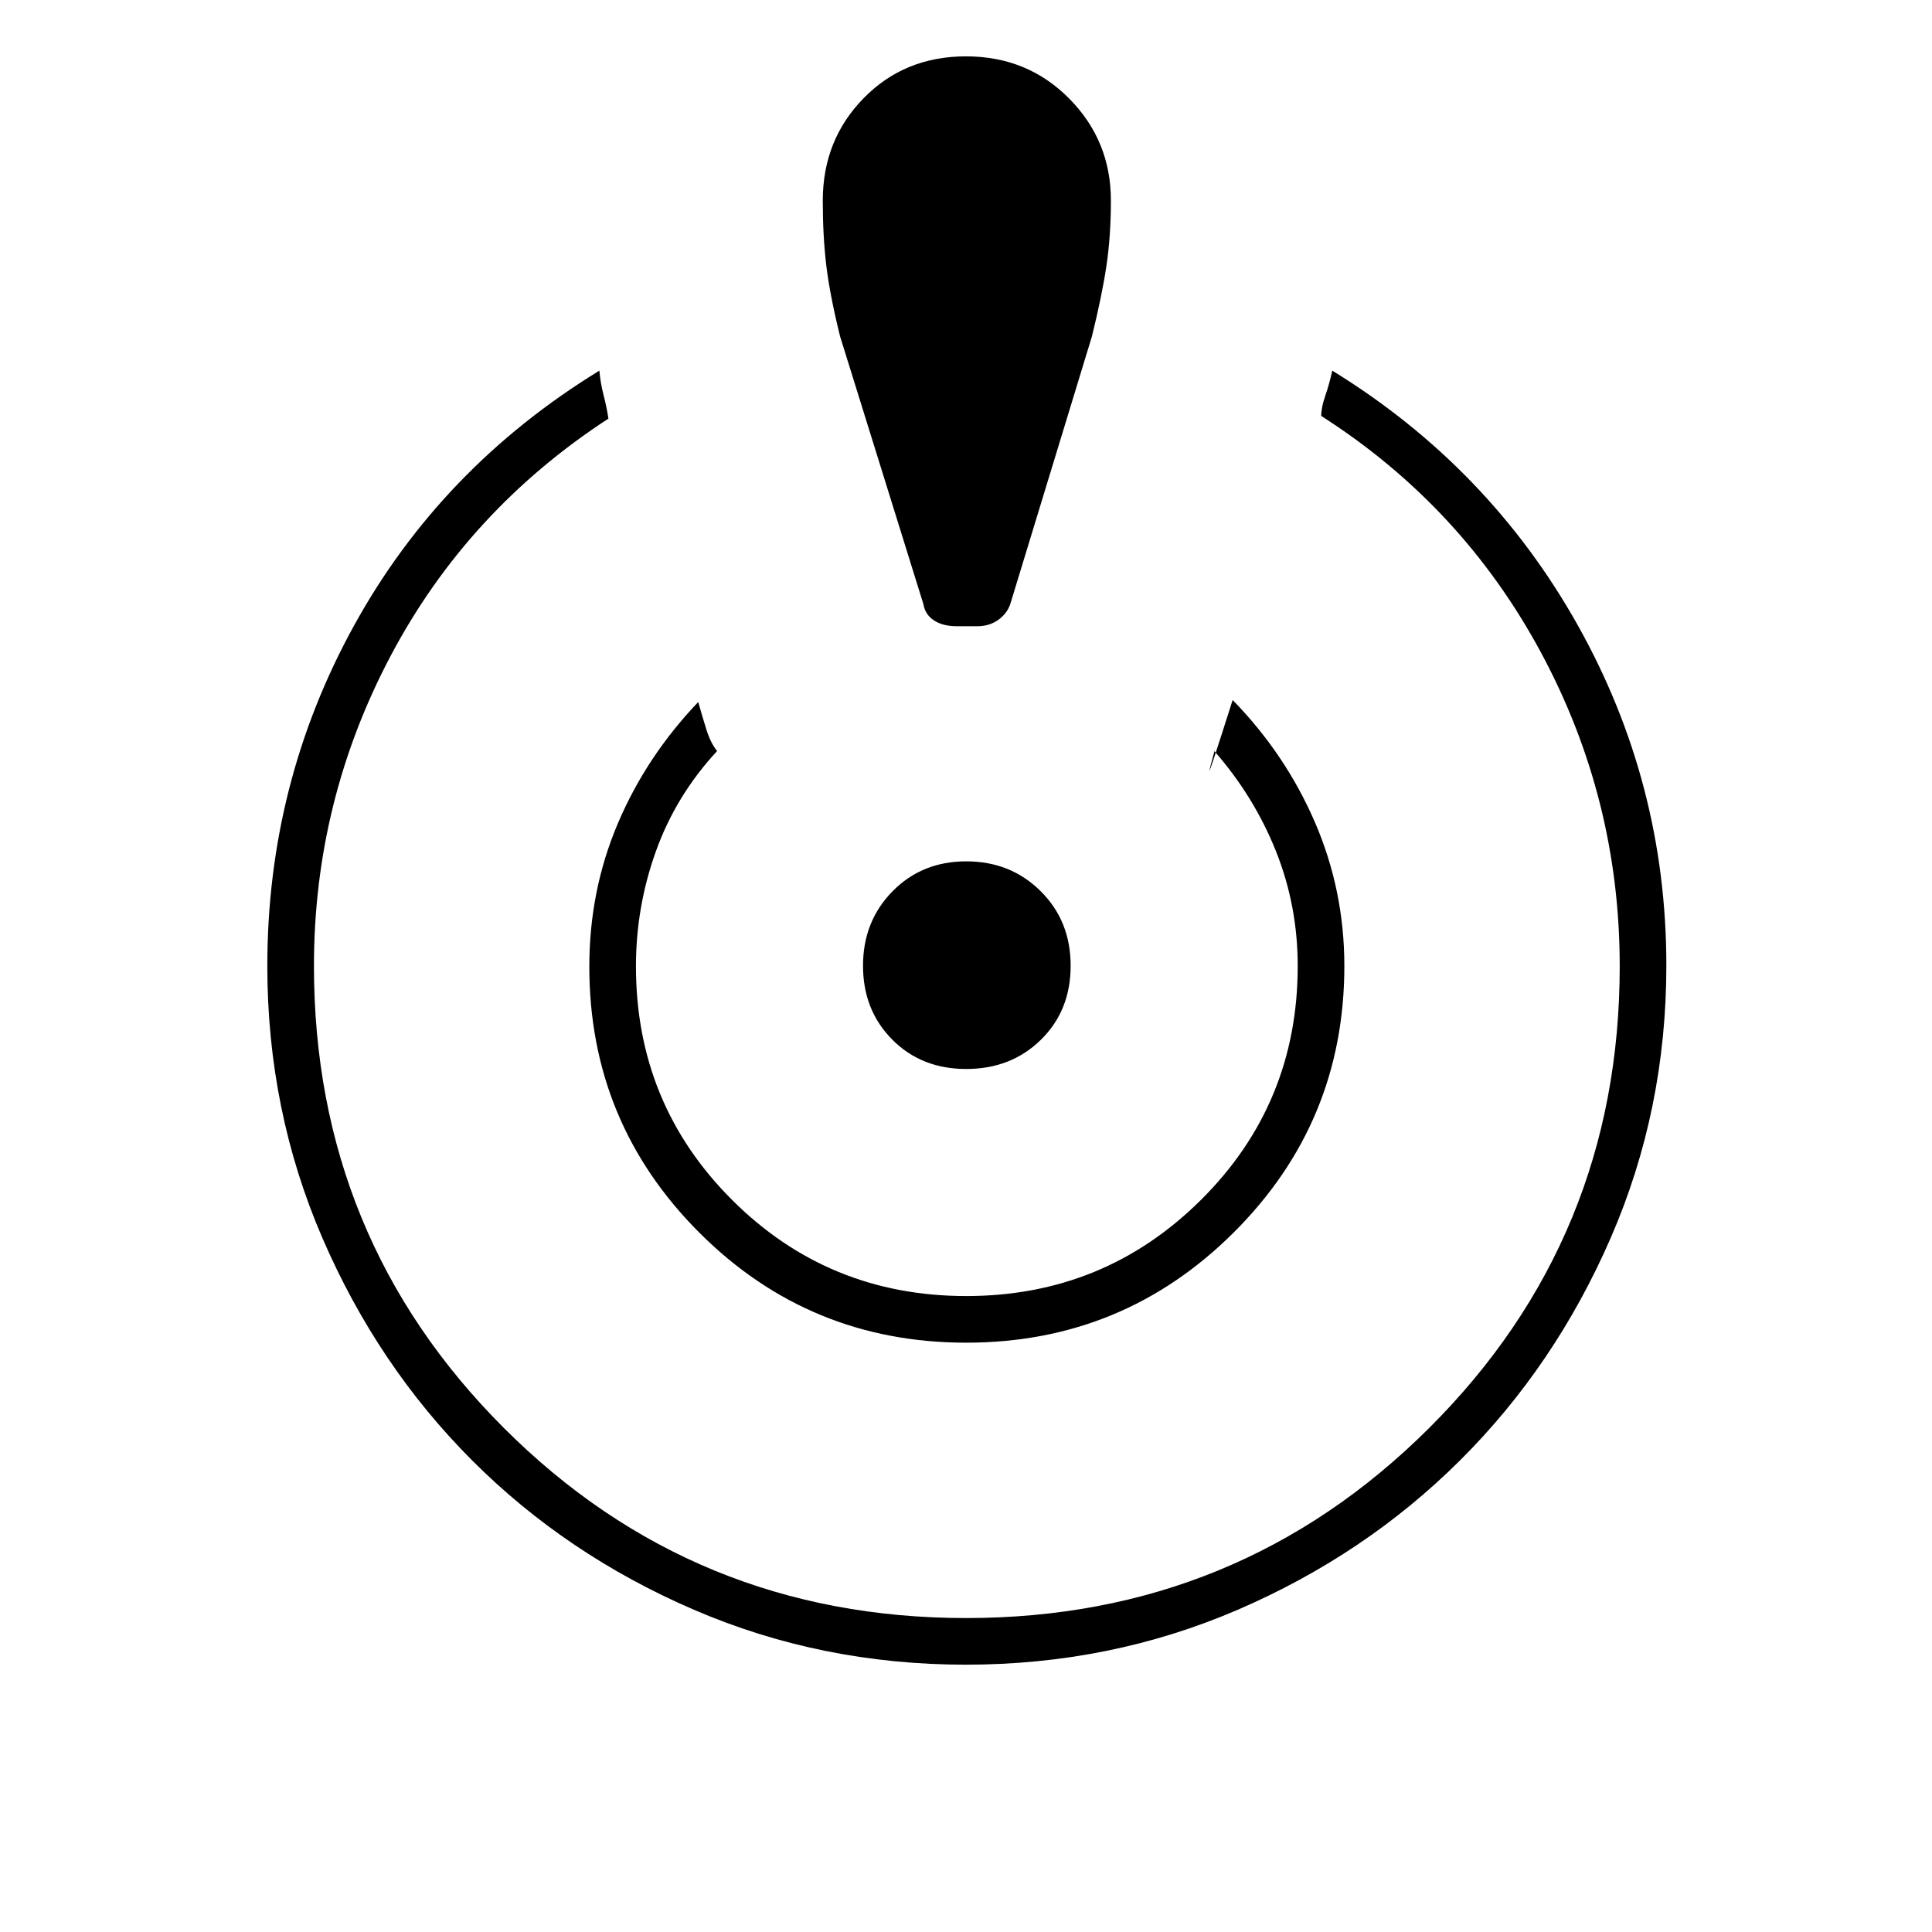 <svg xmlns="http://www.w3.org/2000/svg" height="40" viewBox="0 -960 960 960" width="40"><path d="M479.91-132.83q-71.82 0-135.15-27.31-63.33-27.3-110.2-74.23-46.87-46.93-74.3-110.33-27.43-63.41-27.43-135.3 0-91 43.17-169.31t121.83-126.52q.5 6.02 2.07 12.09 1.56 6.07 2.43 11.74-69.88 45.51-108.1 117.68Q156-562.14 156-480q0 135.21 94.42 229.6Q344.85-156 480.09-156q135.24 0 229.99-94.37 94.75-94.38 94.75-229.55 0-83.2-39.19-155.96-39.2-72.76-109.14-117.45 0-4.17 2.02-10 2.02-5.84 3.48-12.5 77.83 47.84 121.92 126.39Q828-570.9 828-480.25q0 71.75-27.61 135.27-27.61 63.52-74.8 110.53t-110.53 74.32q-63.34 27.3-135.15 27.3Zm.21-160q-77.95 0-132.62-54.67-54.67-54.66-54.67-132.18 0-37.81 14.17-71.15t39.95-60.34q2.05 7.34 4.13 13.92 2.09 6.58 5.25 10.42-20.5 22.16-30.41 49.8-9.92 27.64-9.92 57.2 0 68.4 47.81 116.11Q411.61-316 480.14-316t116.61-47.77q48.08-47.76 48.08-116.23 0-29.98-10.83-57.08-10.83-27.09-30.5-49.59.83-3.5-2.05 7.44-2.88 10.94 11.05-32.94 26.33 27 40.92 60.84Q668-517.49 668-480q0 77.65-54.97 132.41-54.96 54.76-132.91 54.76Zm-4.73-356q-6.89 0-11.31-2.9-4.41-2.9-5.25-8.1l-41.42-133.09q-5.08-20.58-6.83-35.15-1.75-14.58-1.75-32.18 0-30.25 20.34-51Q449.5-932 480-932t51.25 20.95Q552-890.1 552-860.38q0 17.38-2.17 32.13-2.16 14.75-7.24 35.33L502-659.83q-1.67 4.83-6.08 7.91-4.42 3.09-10.23 3.09h-10.3Zm4.73 220q-22.29 0-36.79-14.63-14.5-14.62-14.5-36.67 0-22.04 14.63-36.95Q458.08-532 480.13-532q22.04 0 36.95 14.8Q532-502.4 532-480.12q0 22.29-14.8 36.79t-37.08 14.5Z"/></svg>